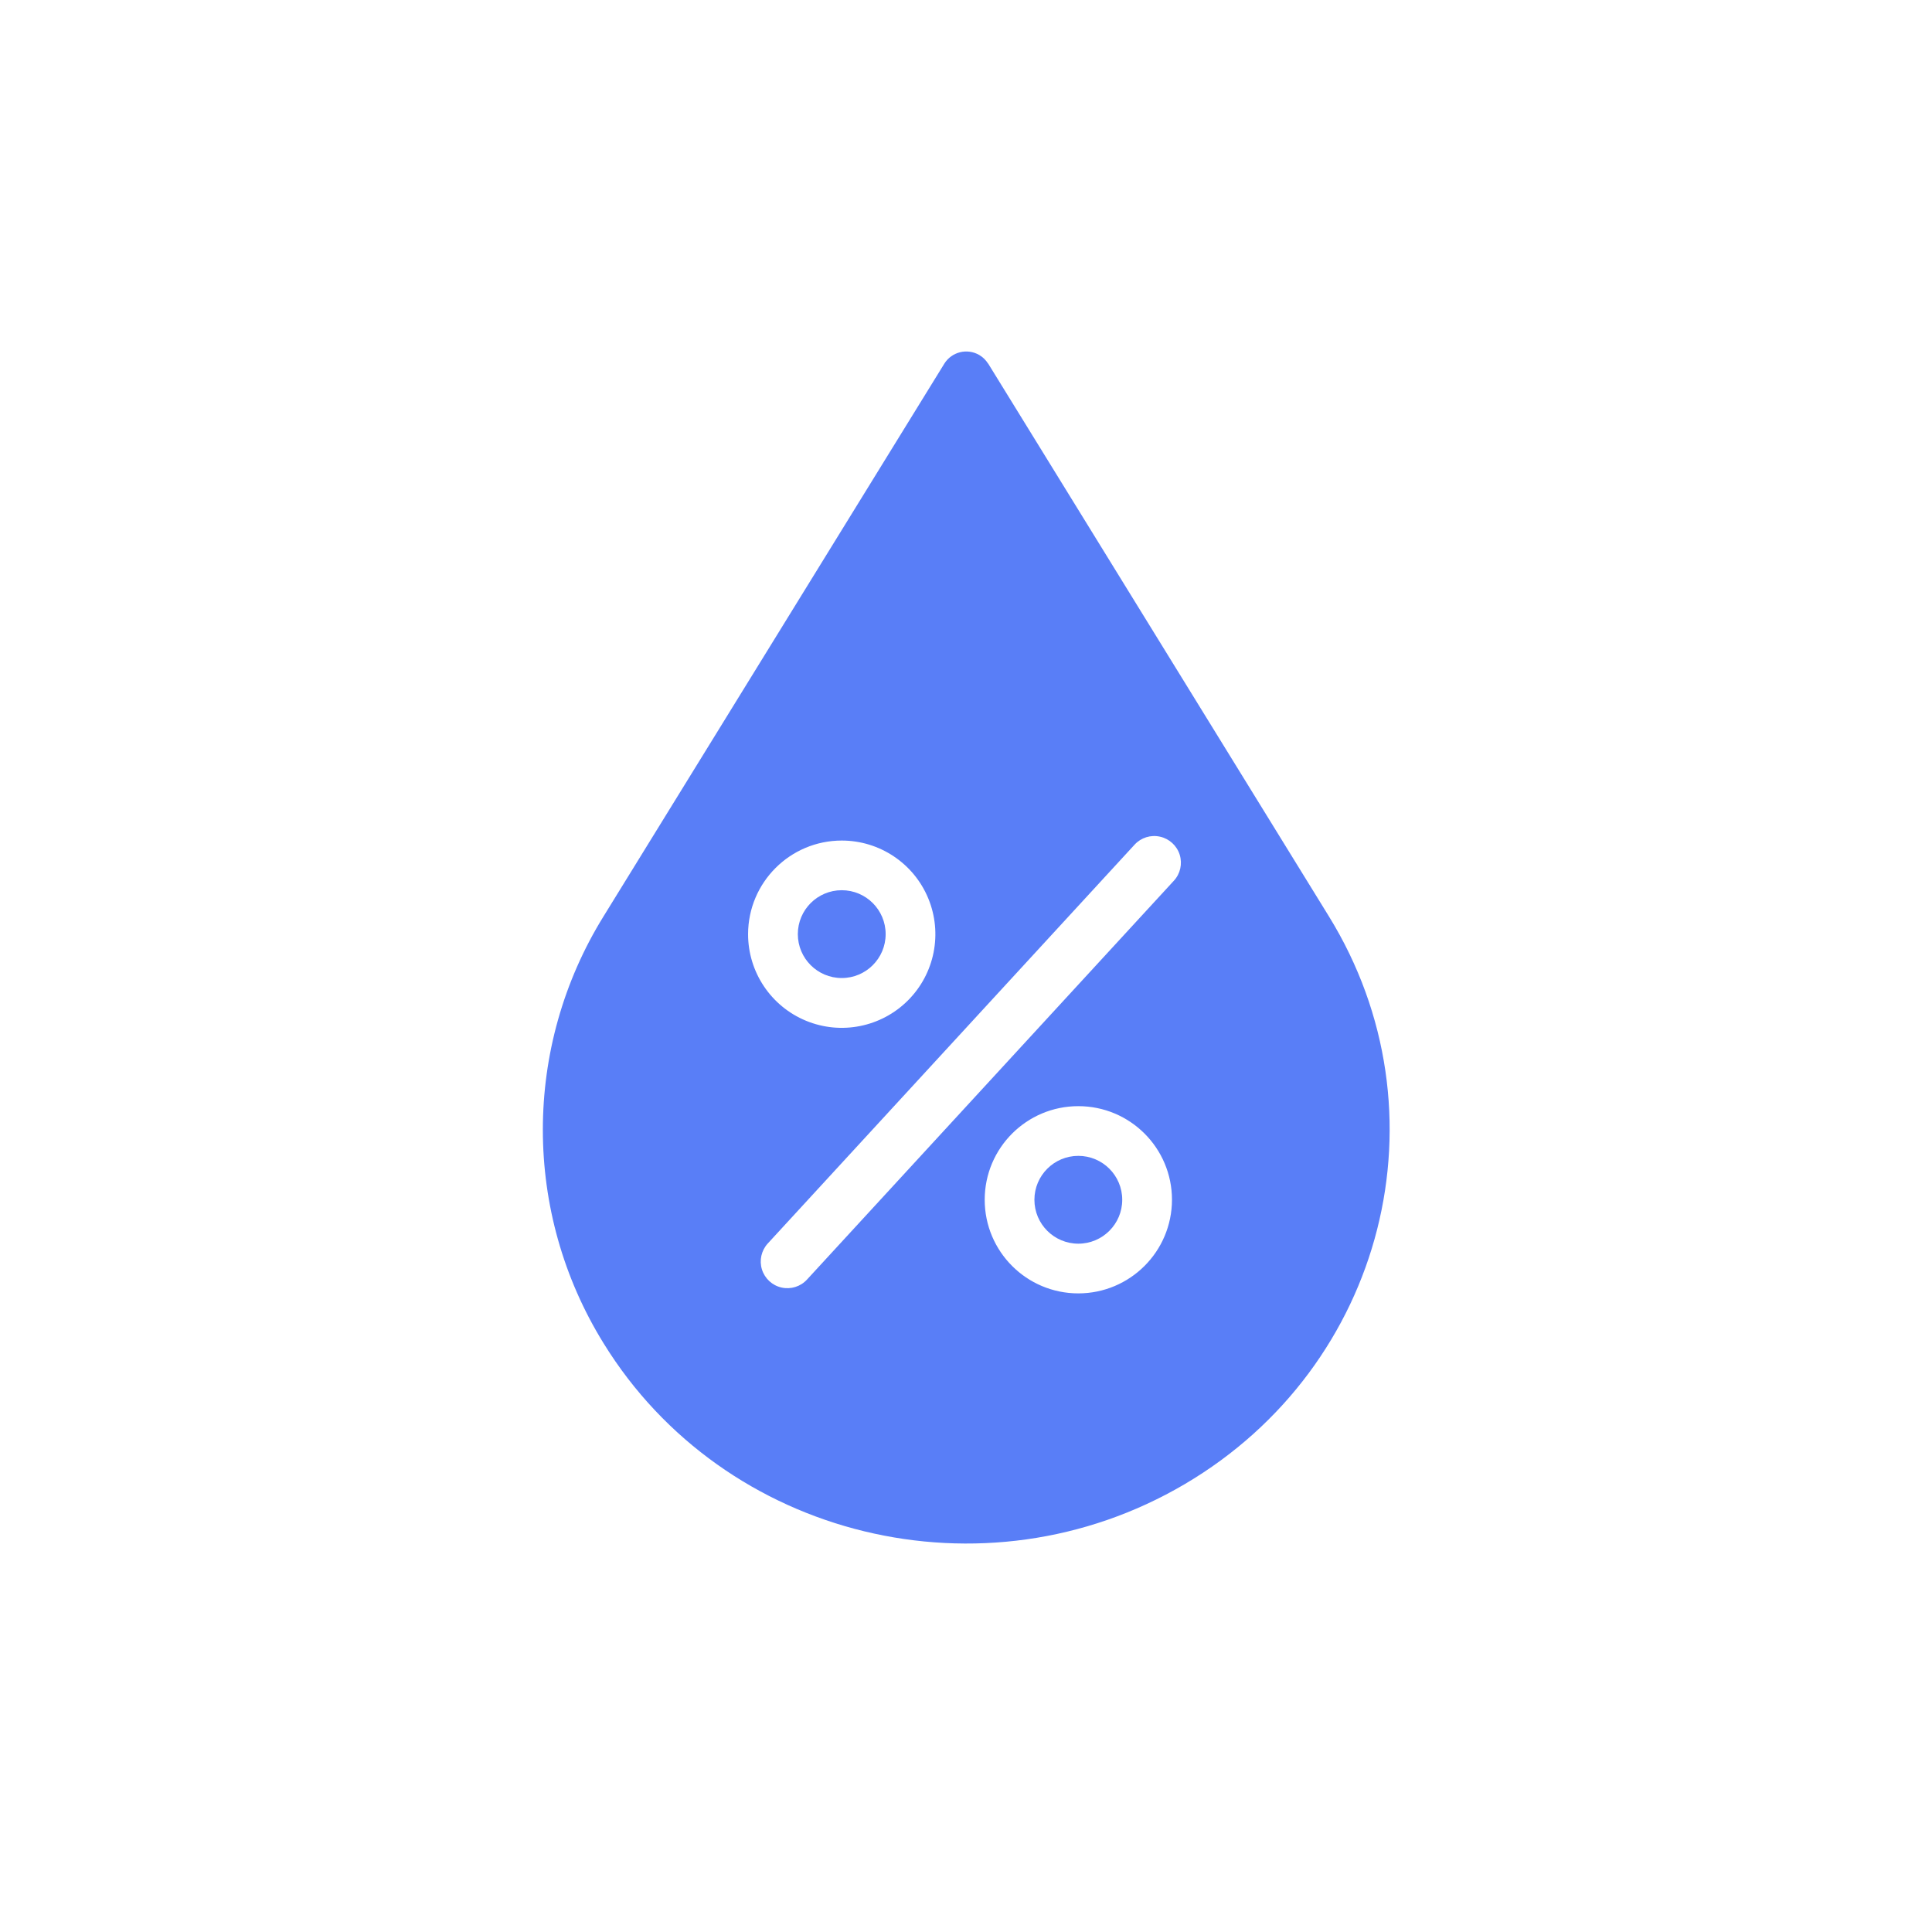 <?xml version="1.0" encoding="UTF-8"?>
<svg width="44px" height="44px" viewBox="0 0 44 44" version="1.1" xmlns="http://www.w3.org/2000/svg" xmlns:xlink="http://www.w3.org/1999/xlink">
    <title>Air Humidity</title>
    <g id="Air-Humidity" stroke="none" stroke-width="1" fill="none" fill-rule="evenodd">
        <g transform="translate(12.345, 8)" fill="#597EF7" fill-rule="nonzero">
            <g>
                <circle id="椭圆形" cx="12.213" cy="19.324" r="1"></circle>
                <circle id="椭圆形" cx="6.825" cy="13.274" r="1"></circle>
                <path d="M17.919,12.868 L10.158,0.277 L10.158,0.281 C10.108,0.201 10.04,0.134 9.959,0.086 C9.684,-0.075 9.331,0.011 9.162,0.281 L1.401,12.868 C-0.443,15.847 -0.443,19.612 1.401,22.592 C4.148,27.049 10.074,28.485 14.635,25.801 C19.197,23.116 20.667,17.325 17.919,12.868 Z M6.825,11.143 C7.687,11.143 8.465,11.662 8.795,12.459 C9.125,13.256 8.943,14.174 8.333,14.784 C7.723,15.394 6.805,15.576 6.009,15.246 C5.212,14.916 4.692,14.138 4.692,13.275 C4.694,12.098 5.647,11.144 6.825,11.143 Z M12.213,21.456 C11.036,21.456 10.081,20.502 10.081,19.324 C10.081,18.146 11.036,17.192 12.213,17.192 C13.391,17.192 14.346,18.146 14.346,19.324 C14.344,20.501 13.391,21.455 12.213,21.456 L12.213,21.456 Z M14.389,12.058 L6.034,21.141 C5.888,21.301 5.667,21.37 5.455,21.323 C5.243,21.276 5.073,21.119 5.008,20.912 C4.943,20.705 4.994,20.479 5.141,20.319 L13.495,11.236 C13.642,11.076 13.863,11.007 14.075,11.055 C14.286,11.102 14.457,11.259 14.522,11.466 C14.586,11.673 14.536,11.899 14.389,12.058 Z" id="形状"></path>
            </g>
        </g>
    </g>
</svg>
